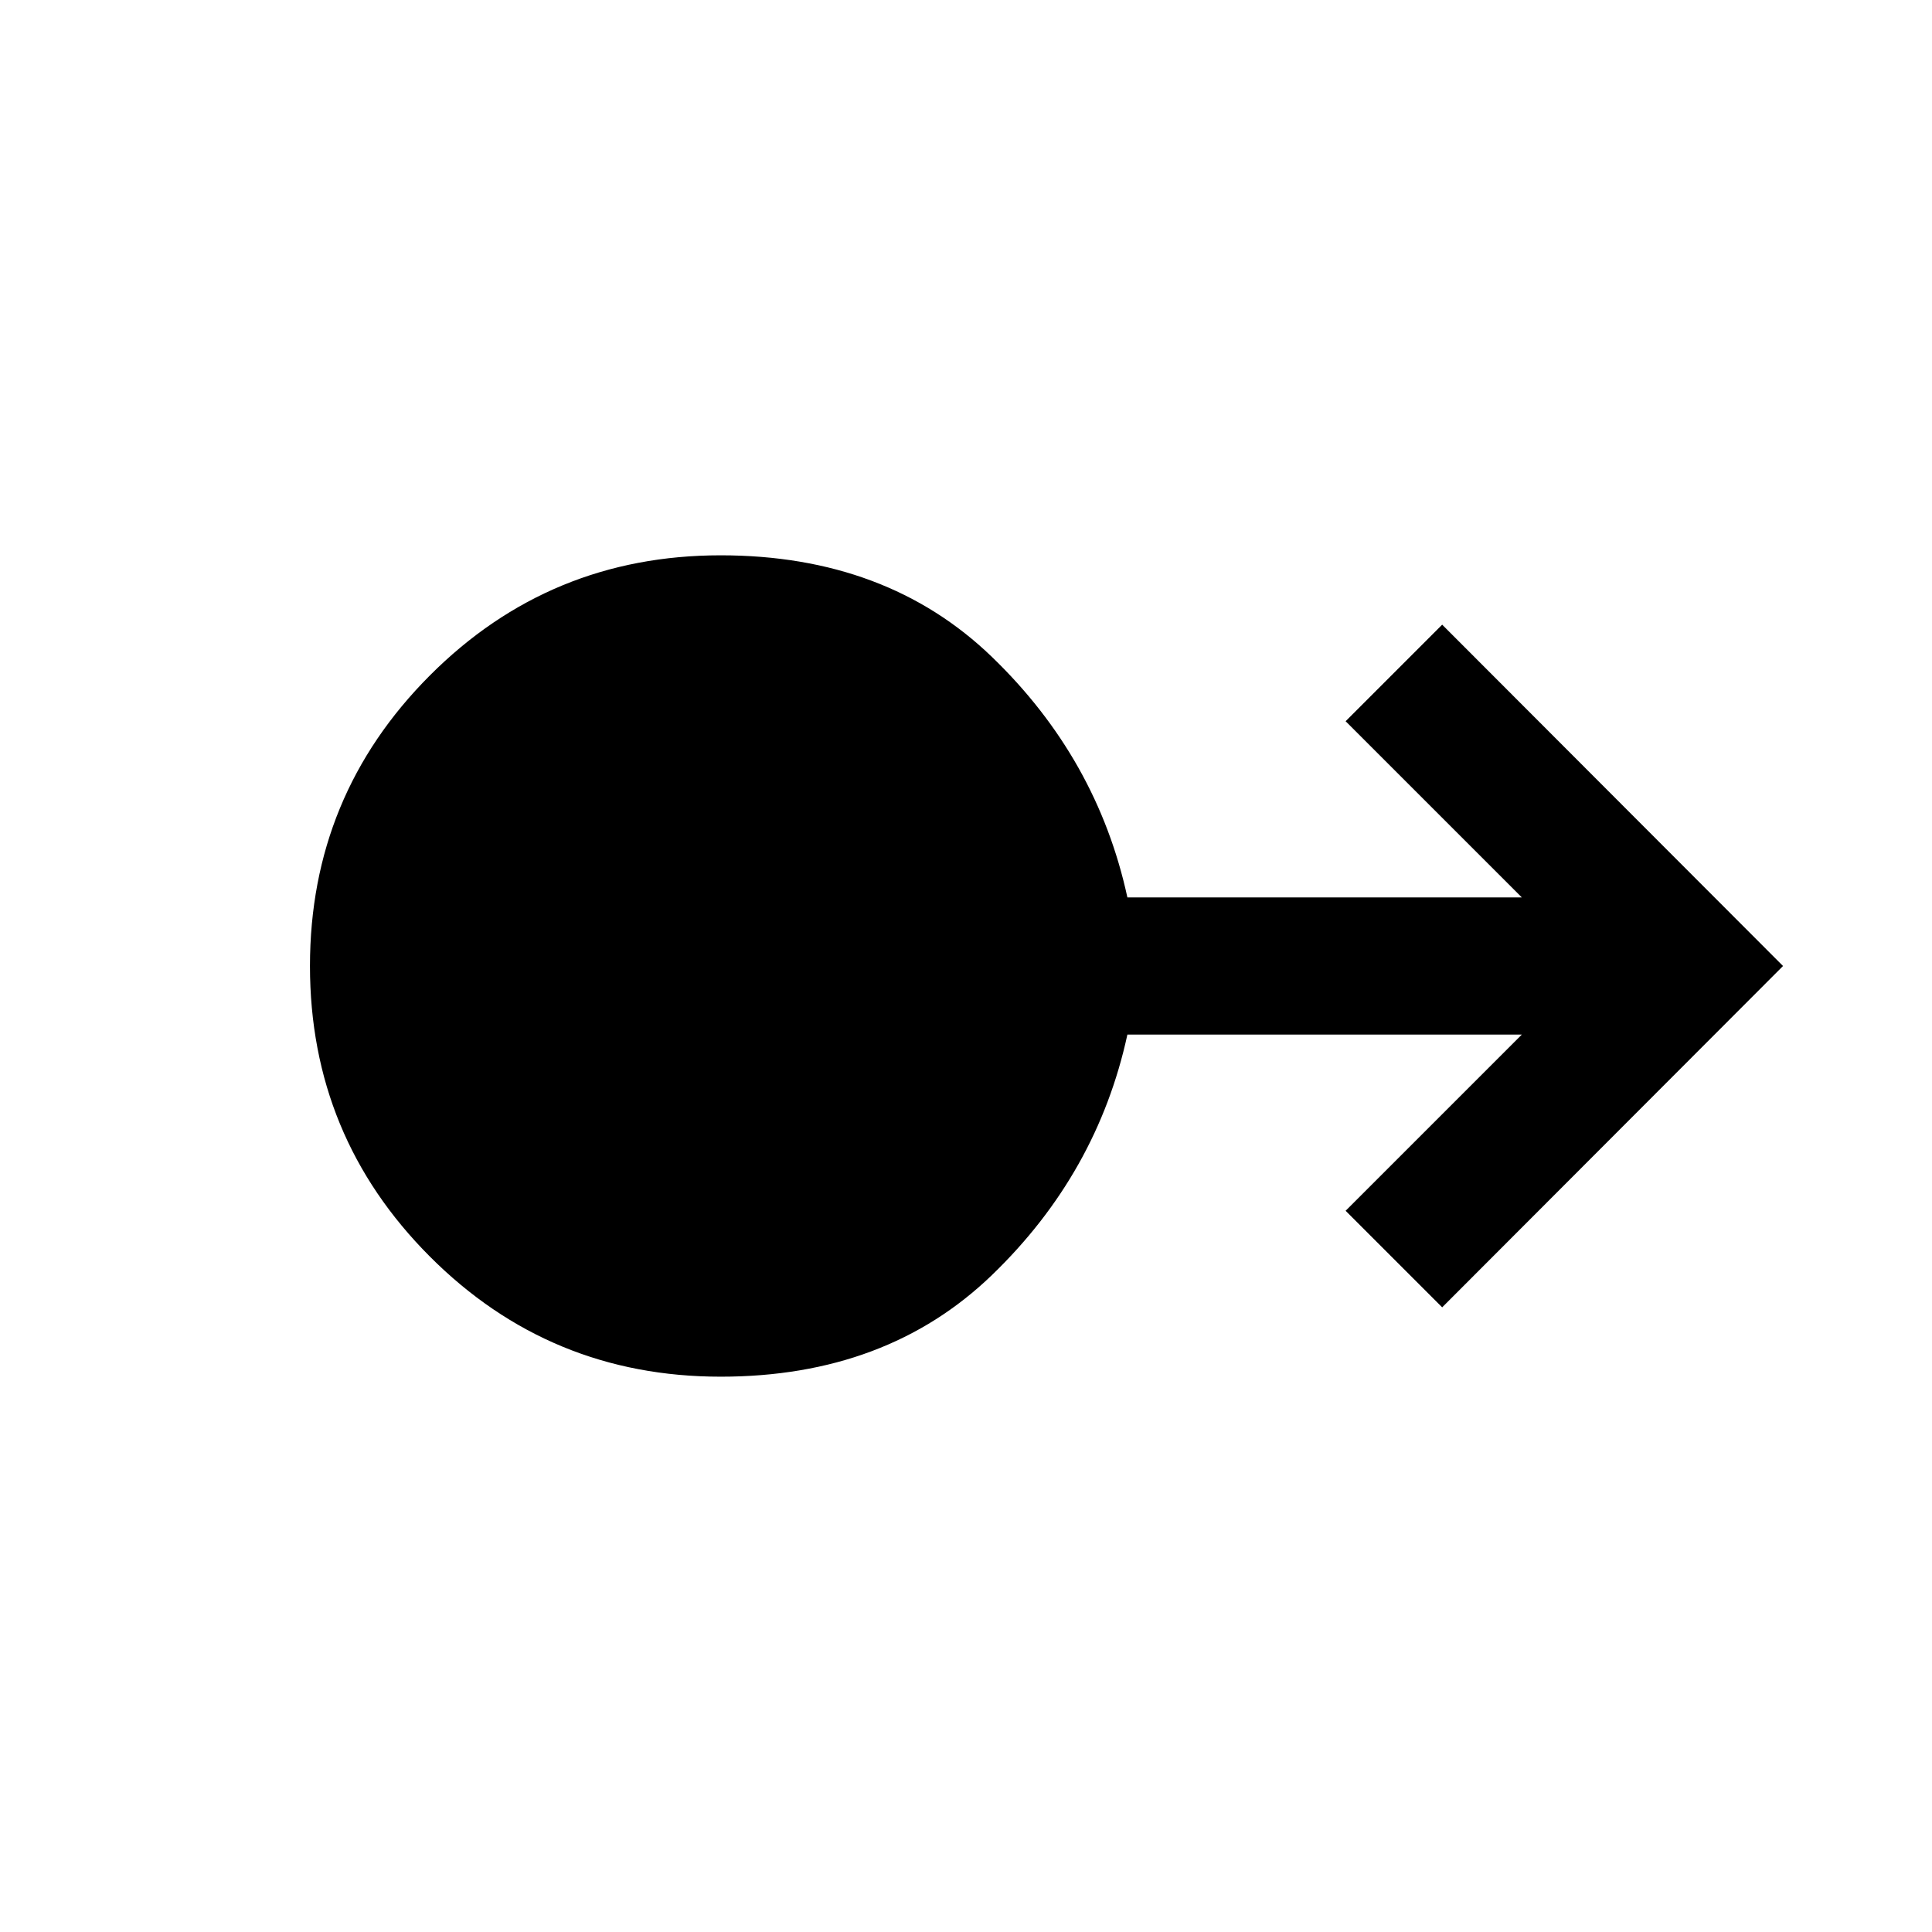 <svg xmlns="http://www.w3.org/2000/svg" width="48" height="48" viewBox="0 -960 960 960"><path d="M358.087-275.935q-84.913 0-144.489-59.695-59.576-59.696-59.576-144.37t59.576-144.37q59.576-59.695 144.489-59.695 82.478 0 134.815 50.5t67.294 119.5h195.999L668.63-601.63l47.979-47.979L885.978-480 716.609-310.391 668.63-358.37l87.565-87.565H560.196q-14.957 69-67.294 119.5-52.337 50.5-134.815 50.5Z"/></svg>